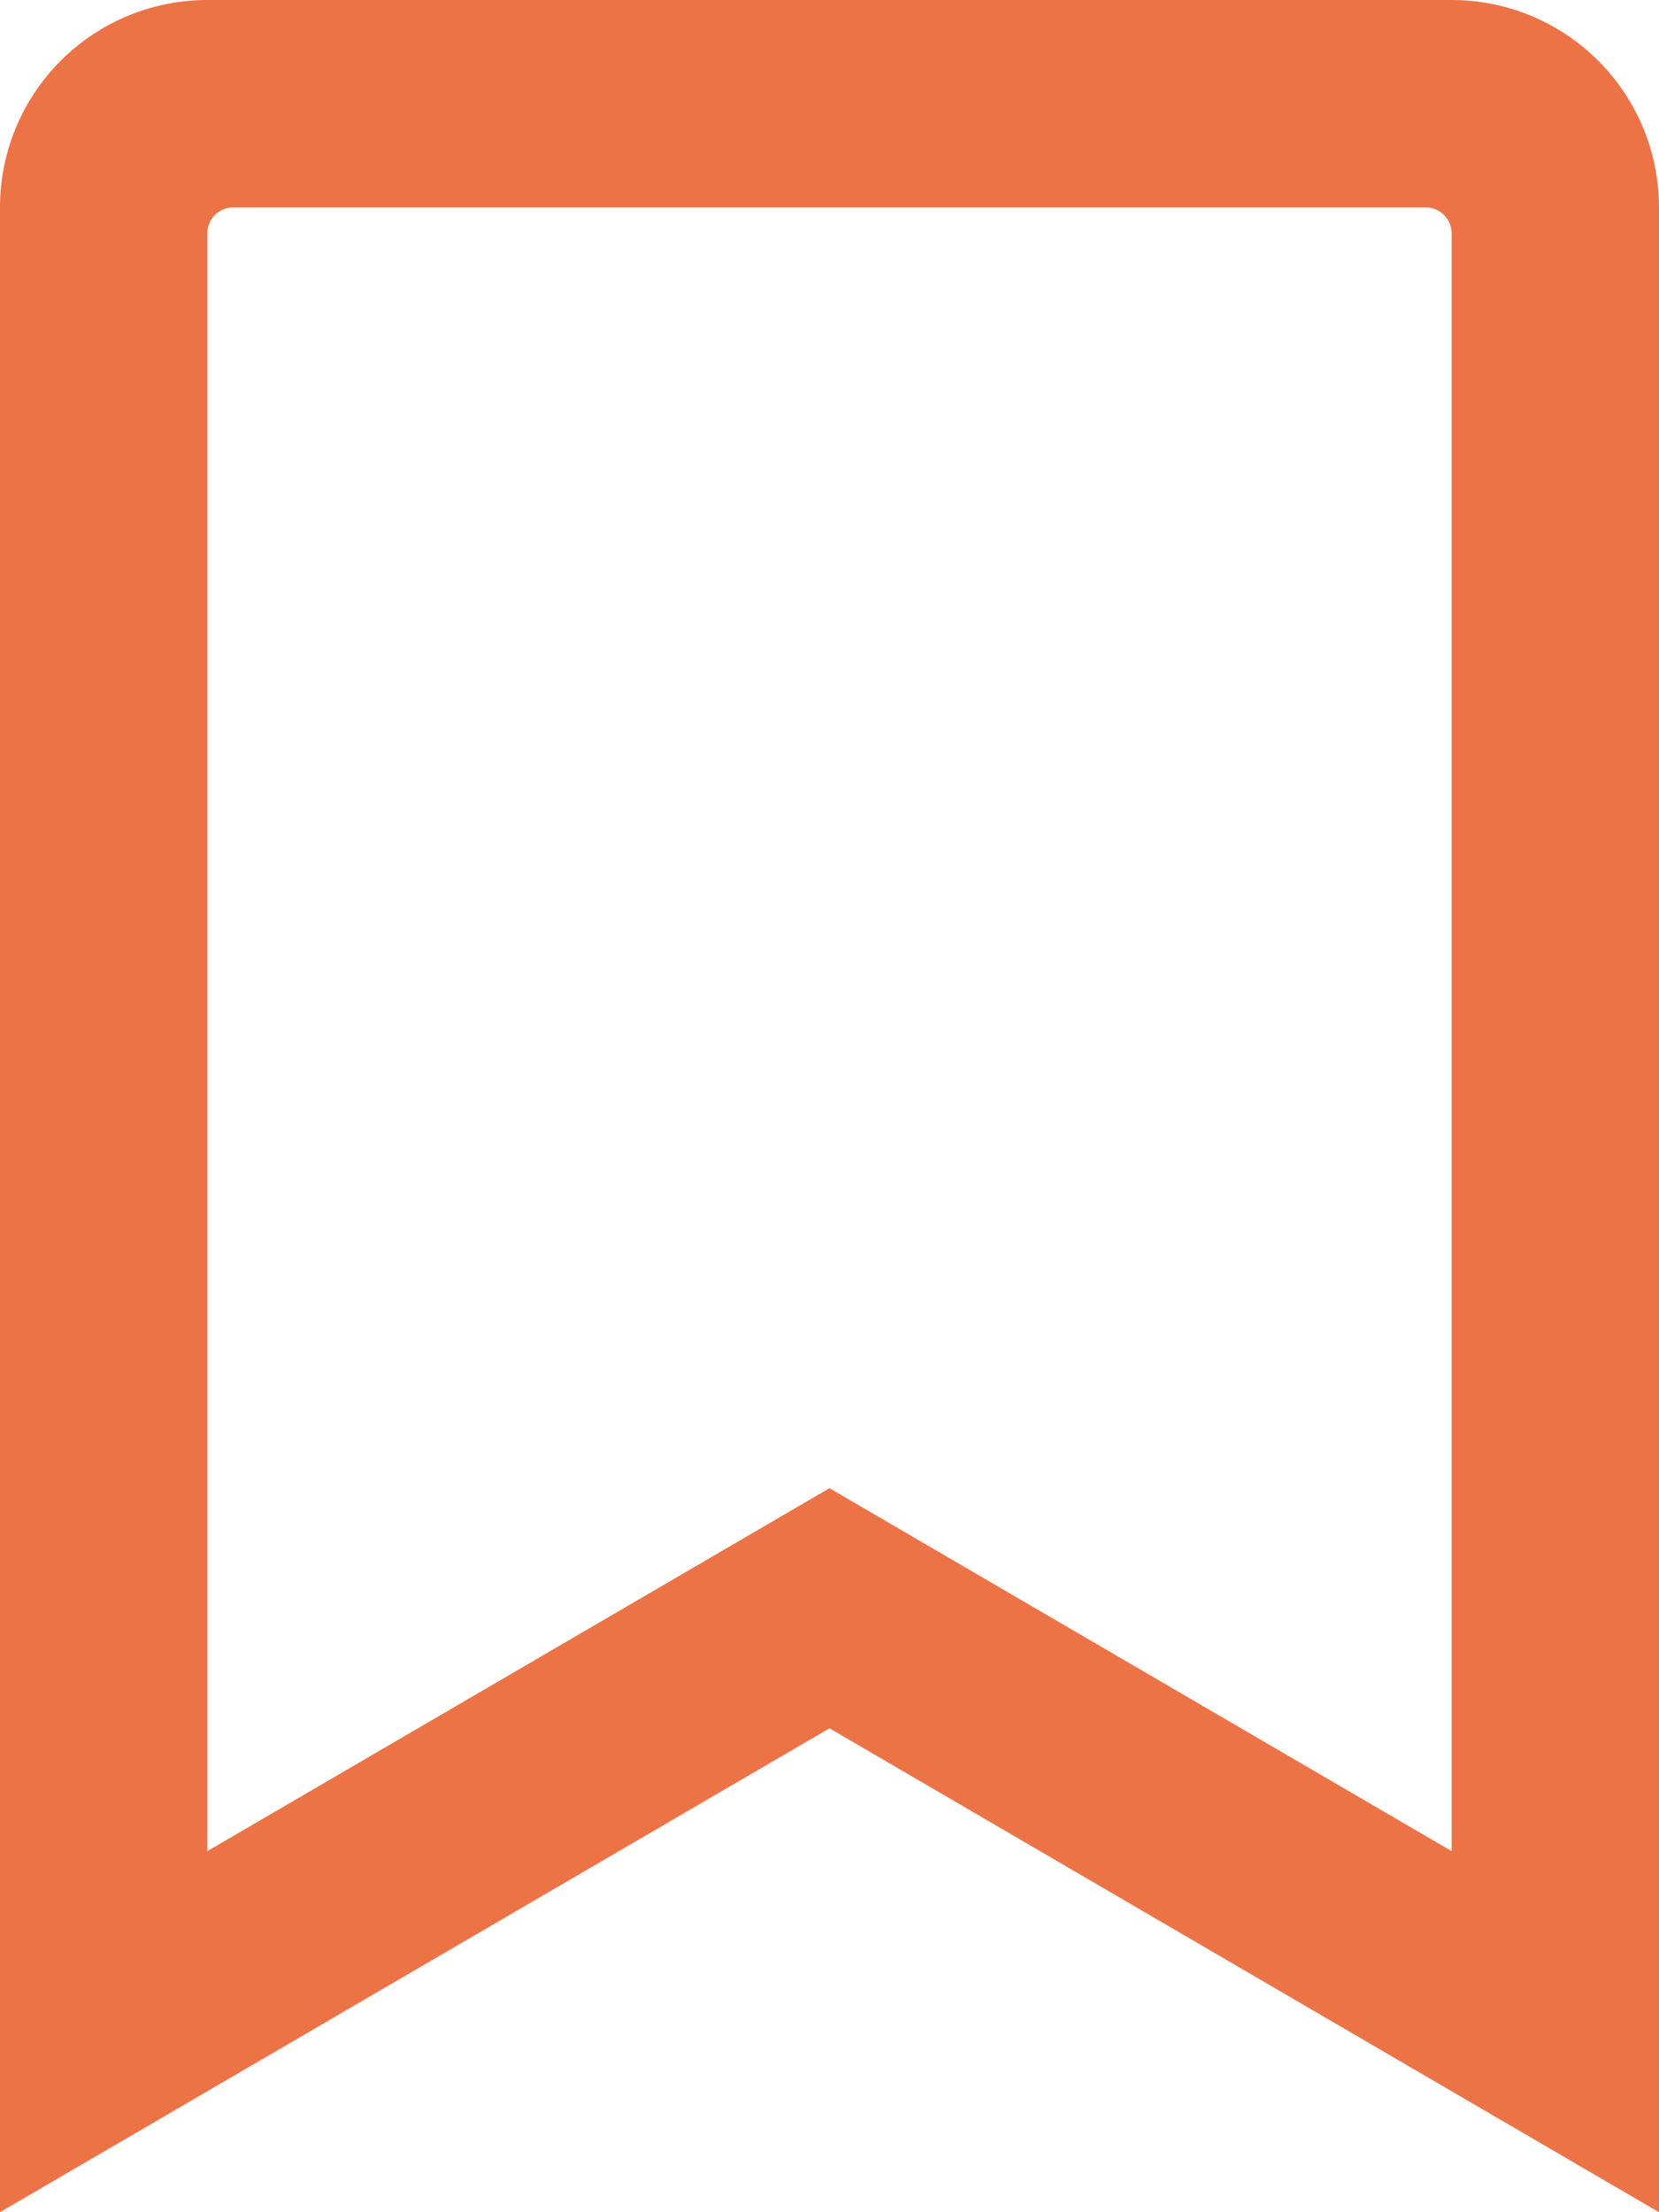 <svg xmlns="http://www.w3.org/2000/svg" width="384" height="512" viewBox="0 0 384 512">
  <path id="bookmark-regular" d="M336,0H48A48,48,0,0,0,0,48V512L192,400,384,512V48A48,48,0,0,0,336,0Zm0,428.43-144-84-144,84V54a6,6,0,0,1,6-6H330a6,6,0,0,1,6,6Z" fill="#ec7346"/>
</svg>
